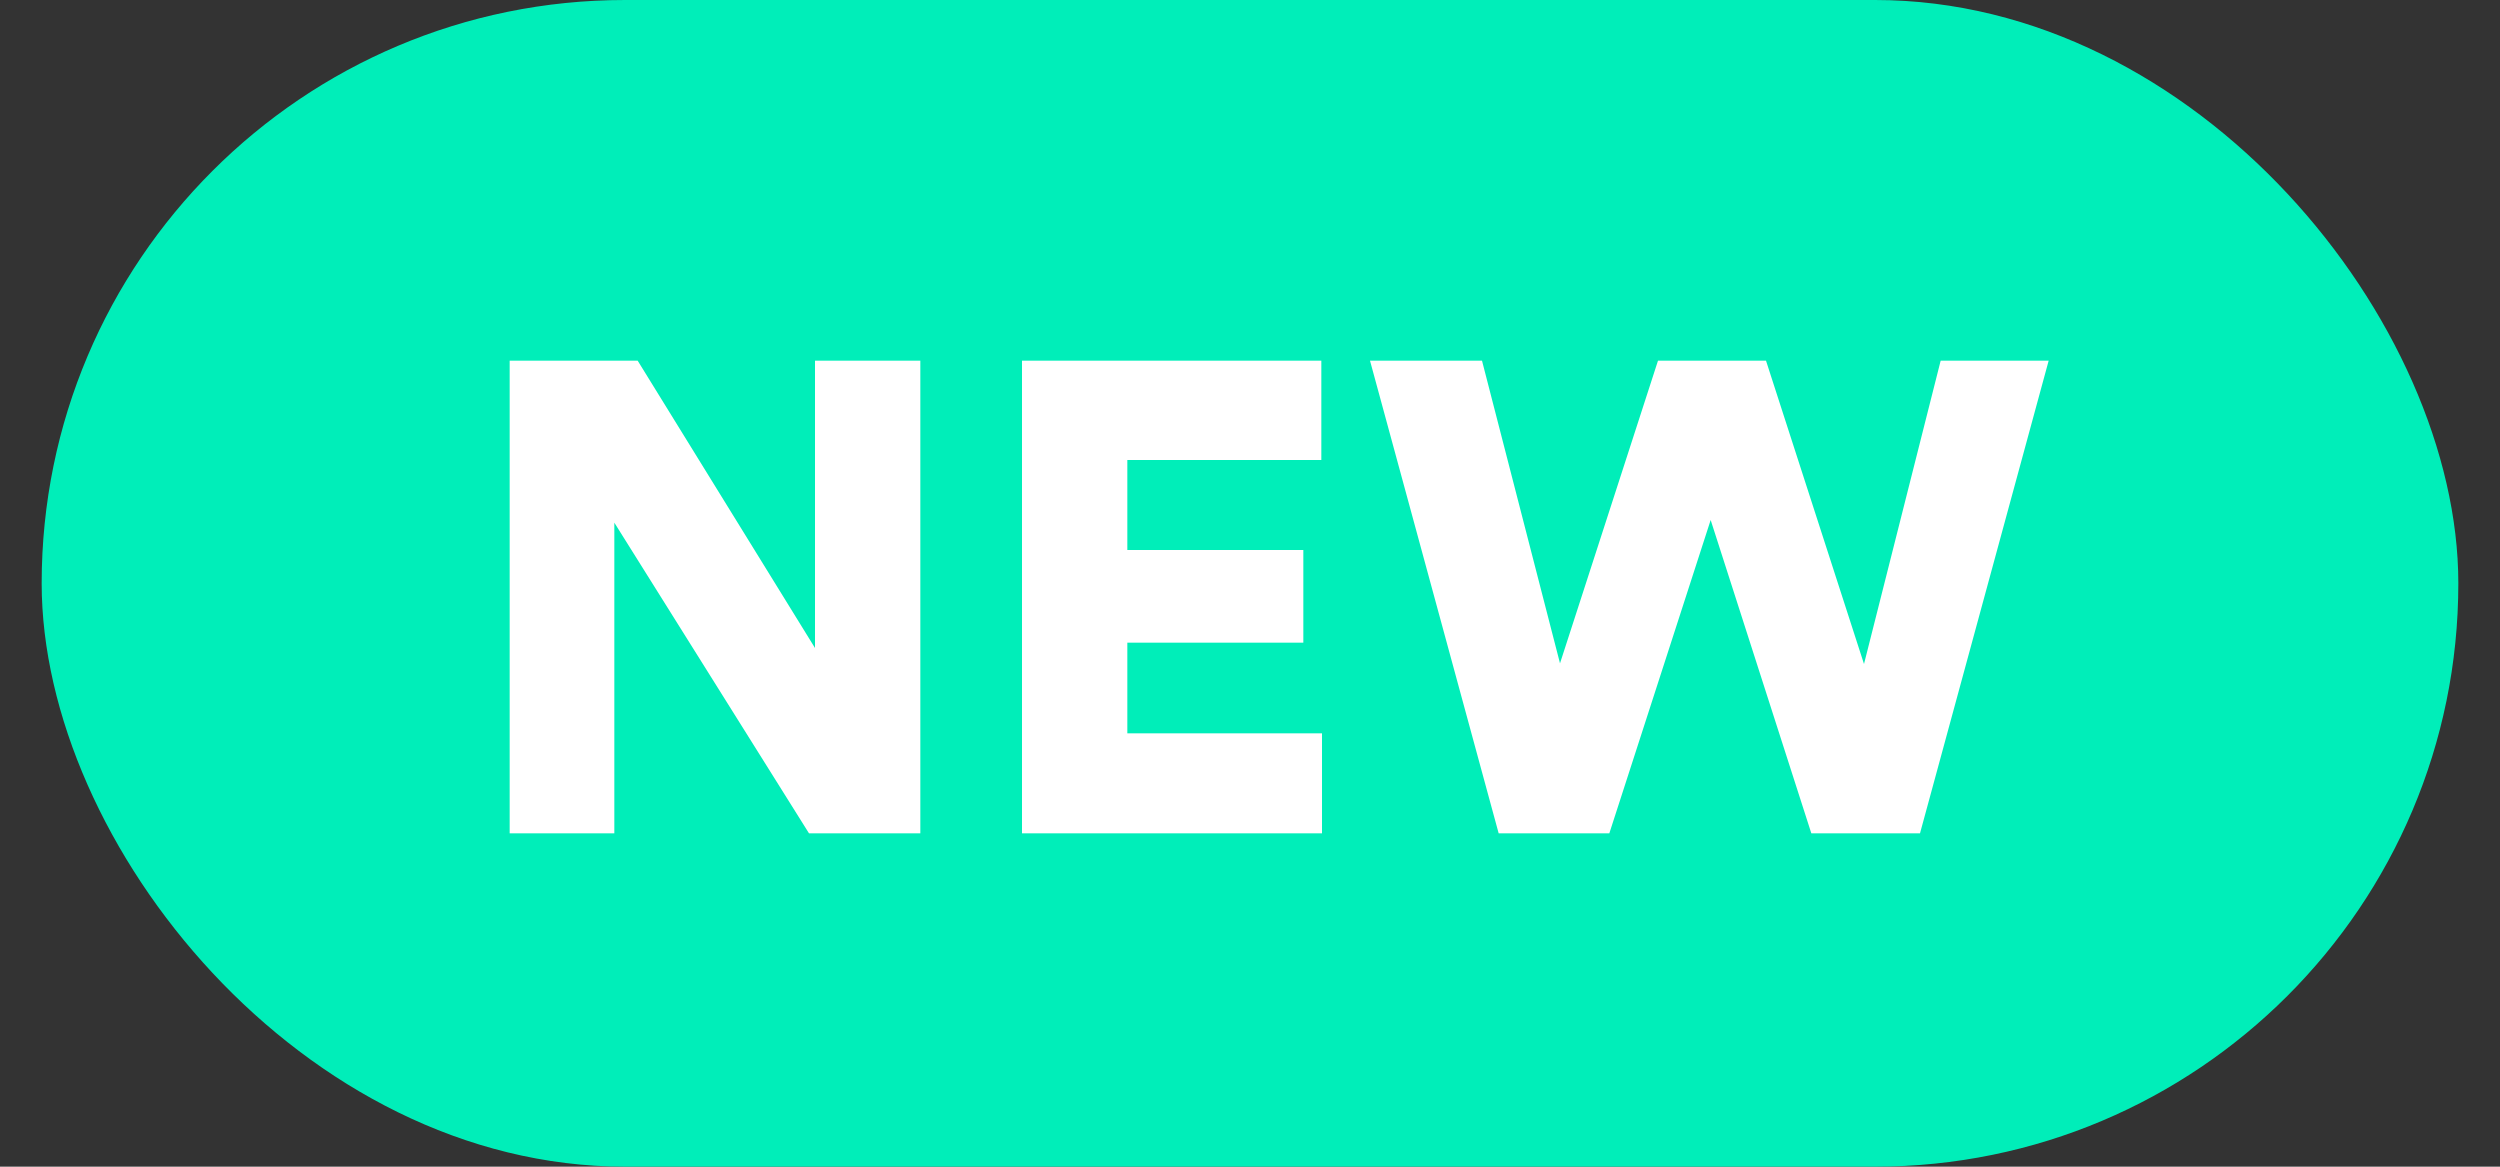 <svg width="30" height="14" viewBox="0 0 30 14" fill="none" xmlns="http://www.w3.org/2000/svg"><rect x="0" y="0" width="30" height="14" fill="#333333" stroke="none"/><rect x="0.5" width="29" height="14" rx="7" fill="#00eeb9"></rect><path d="M11.044 10V4.328H9.78V7.776L7.652 4.328H6.116V10H7.372V6.272L9.708 10H11.044ZM15.864 10V8.8H13.528V7.712H15.64V6.6H13.528V5.52H15.856V4.328H12.264V10H15.864ZM22.368 7.968L21.192 4.328H19.896L18.72 7.96L17.784 4.328H16.44L17.984 10H19.312L20.528 6.24L21.736 10H23.04L24.584 4.328H23.288L22.368 7.968Z" fill="white"></path><defs><radialGradient id="paint0_radial" cx="0" cy="0" r="1" gradientUnits="userSpaceOnUse" gradientTransform="translate(-10.617 -5.688) rotate(24.662) scale(36.697 39.332)"><stop stop-color="#0C50FF"></stop><stop offset="0.557" stop-color="#5B9DFF"></stop><stop offset="1" stop-color="#FF74F1"></stop></radialGradient></defs></svg>